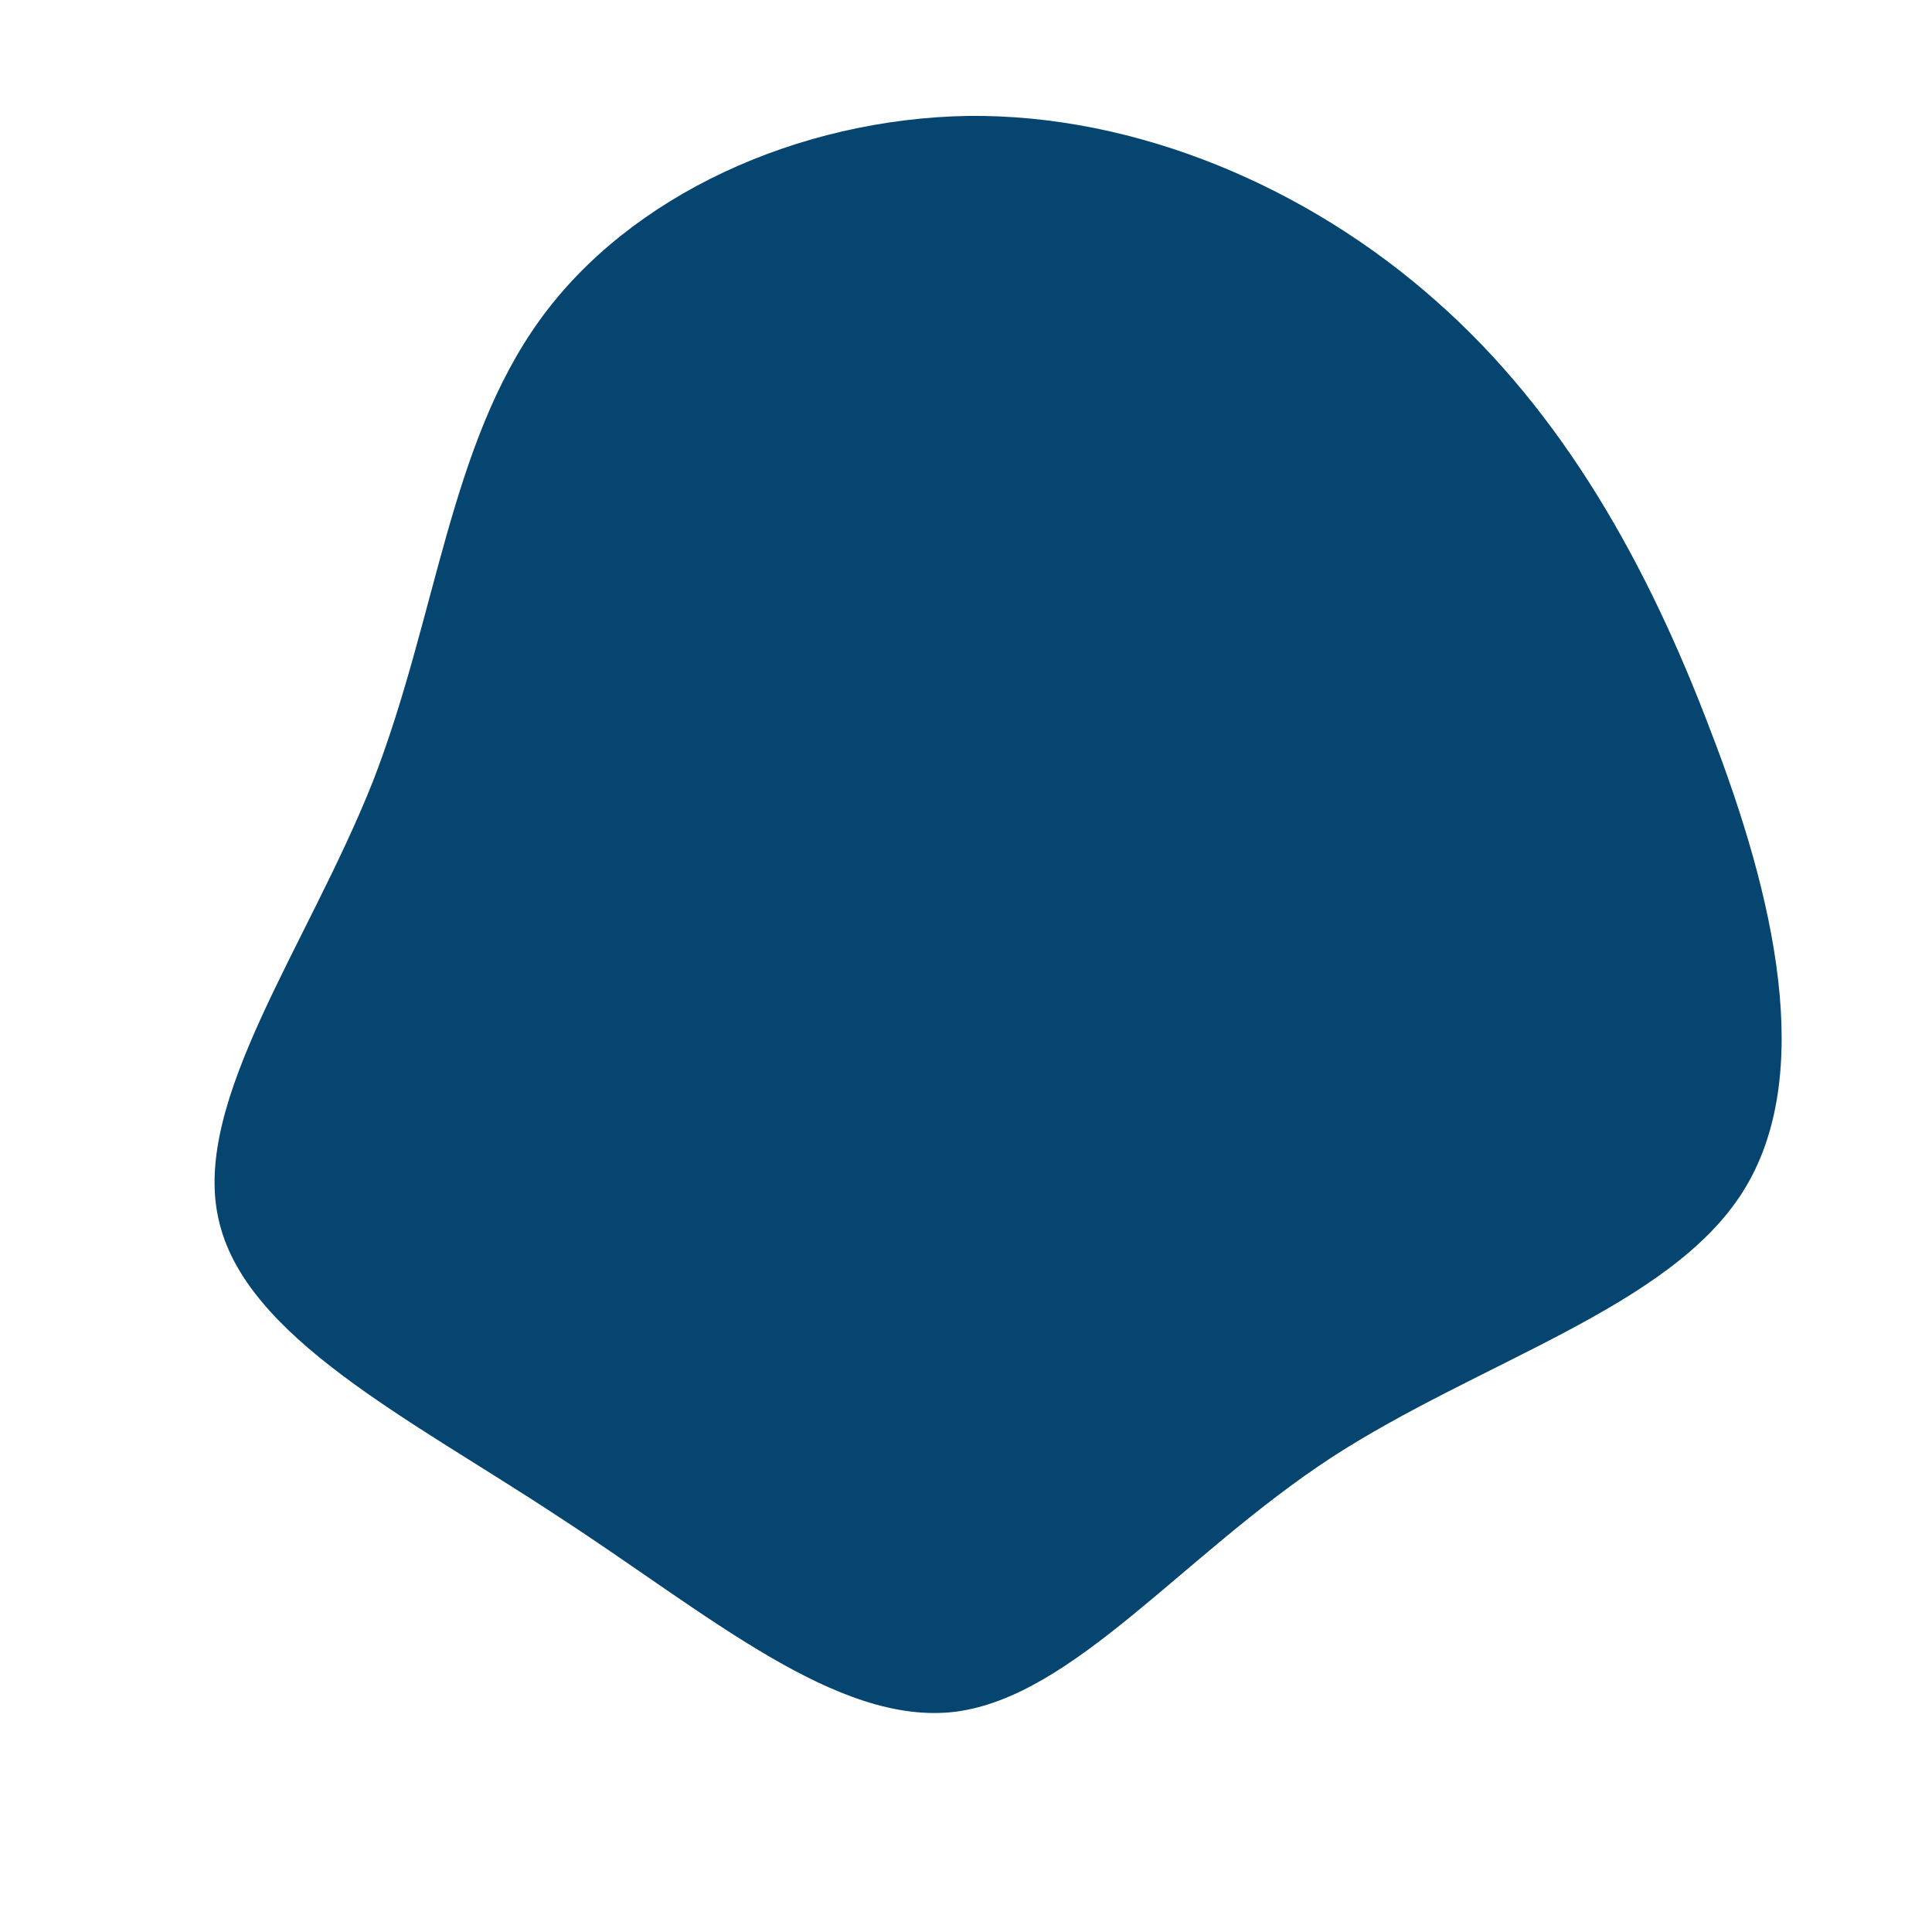 <?xml version="1.0" standalone="no"?>
<svg viewBox="0 0 200 200" xmlns="http://www.w3.org/2000/svg">
  <path fill="#054570" d="M48.6,-68.9C61.8,-57.3,70.6,-41.5,77.1,-24.3C83.7,-7.2,88,11.4,80.4,23.4C72.8,35.4,53.2,40.9,37.8,50.9C22.4,61,11.2,75.6,-1.1,77.2C-13.4,78.7,-26.8,67,-42.2,57C-57.5,46.9,-74.8,38.4,-77.4,26.1C-80.1,13.9,-68.1,-2.2,-61.4,-19.1C-54.8,-36.1,-53.5,-53.9,-44.1,-66.9C-34.8,-79.8,-17.4,-87.7,0.2,-88C17.7,-88.2,35.4,-80.6,48.6,-68.9Z" transform="translate(100 100)" />
</svg>
